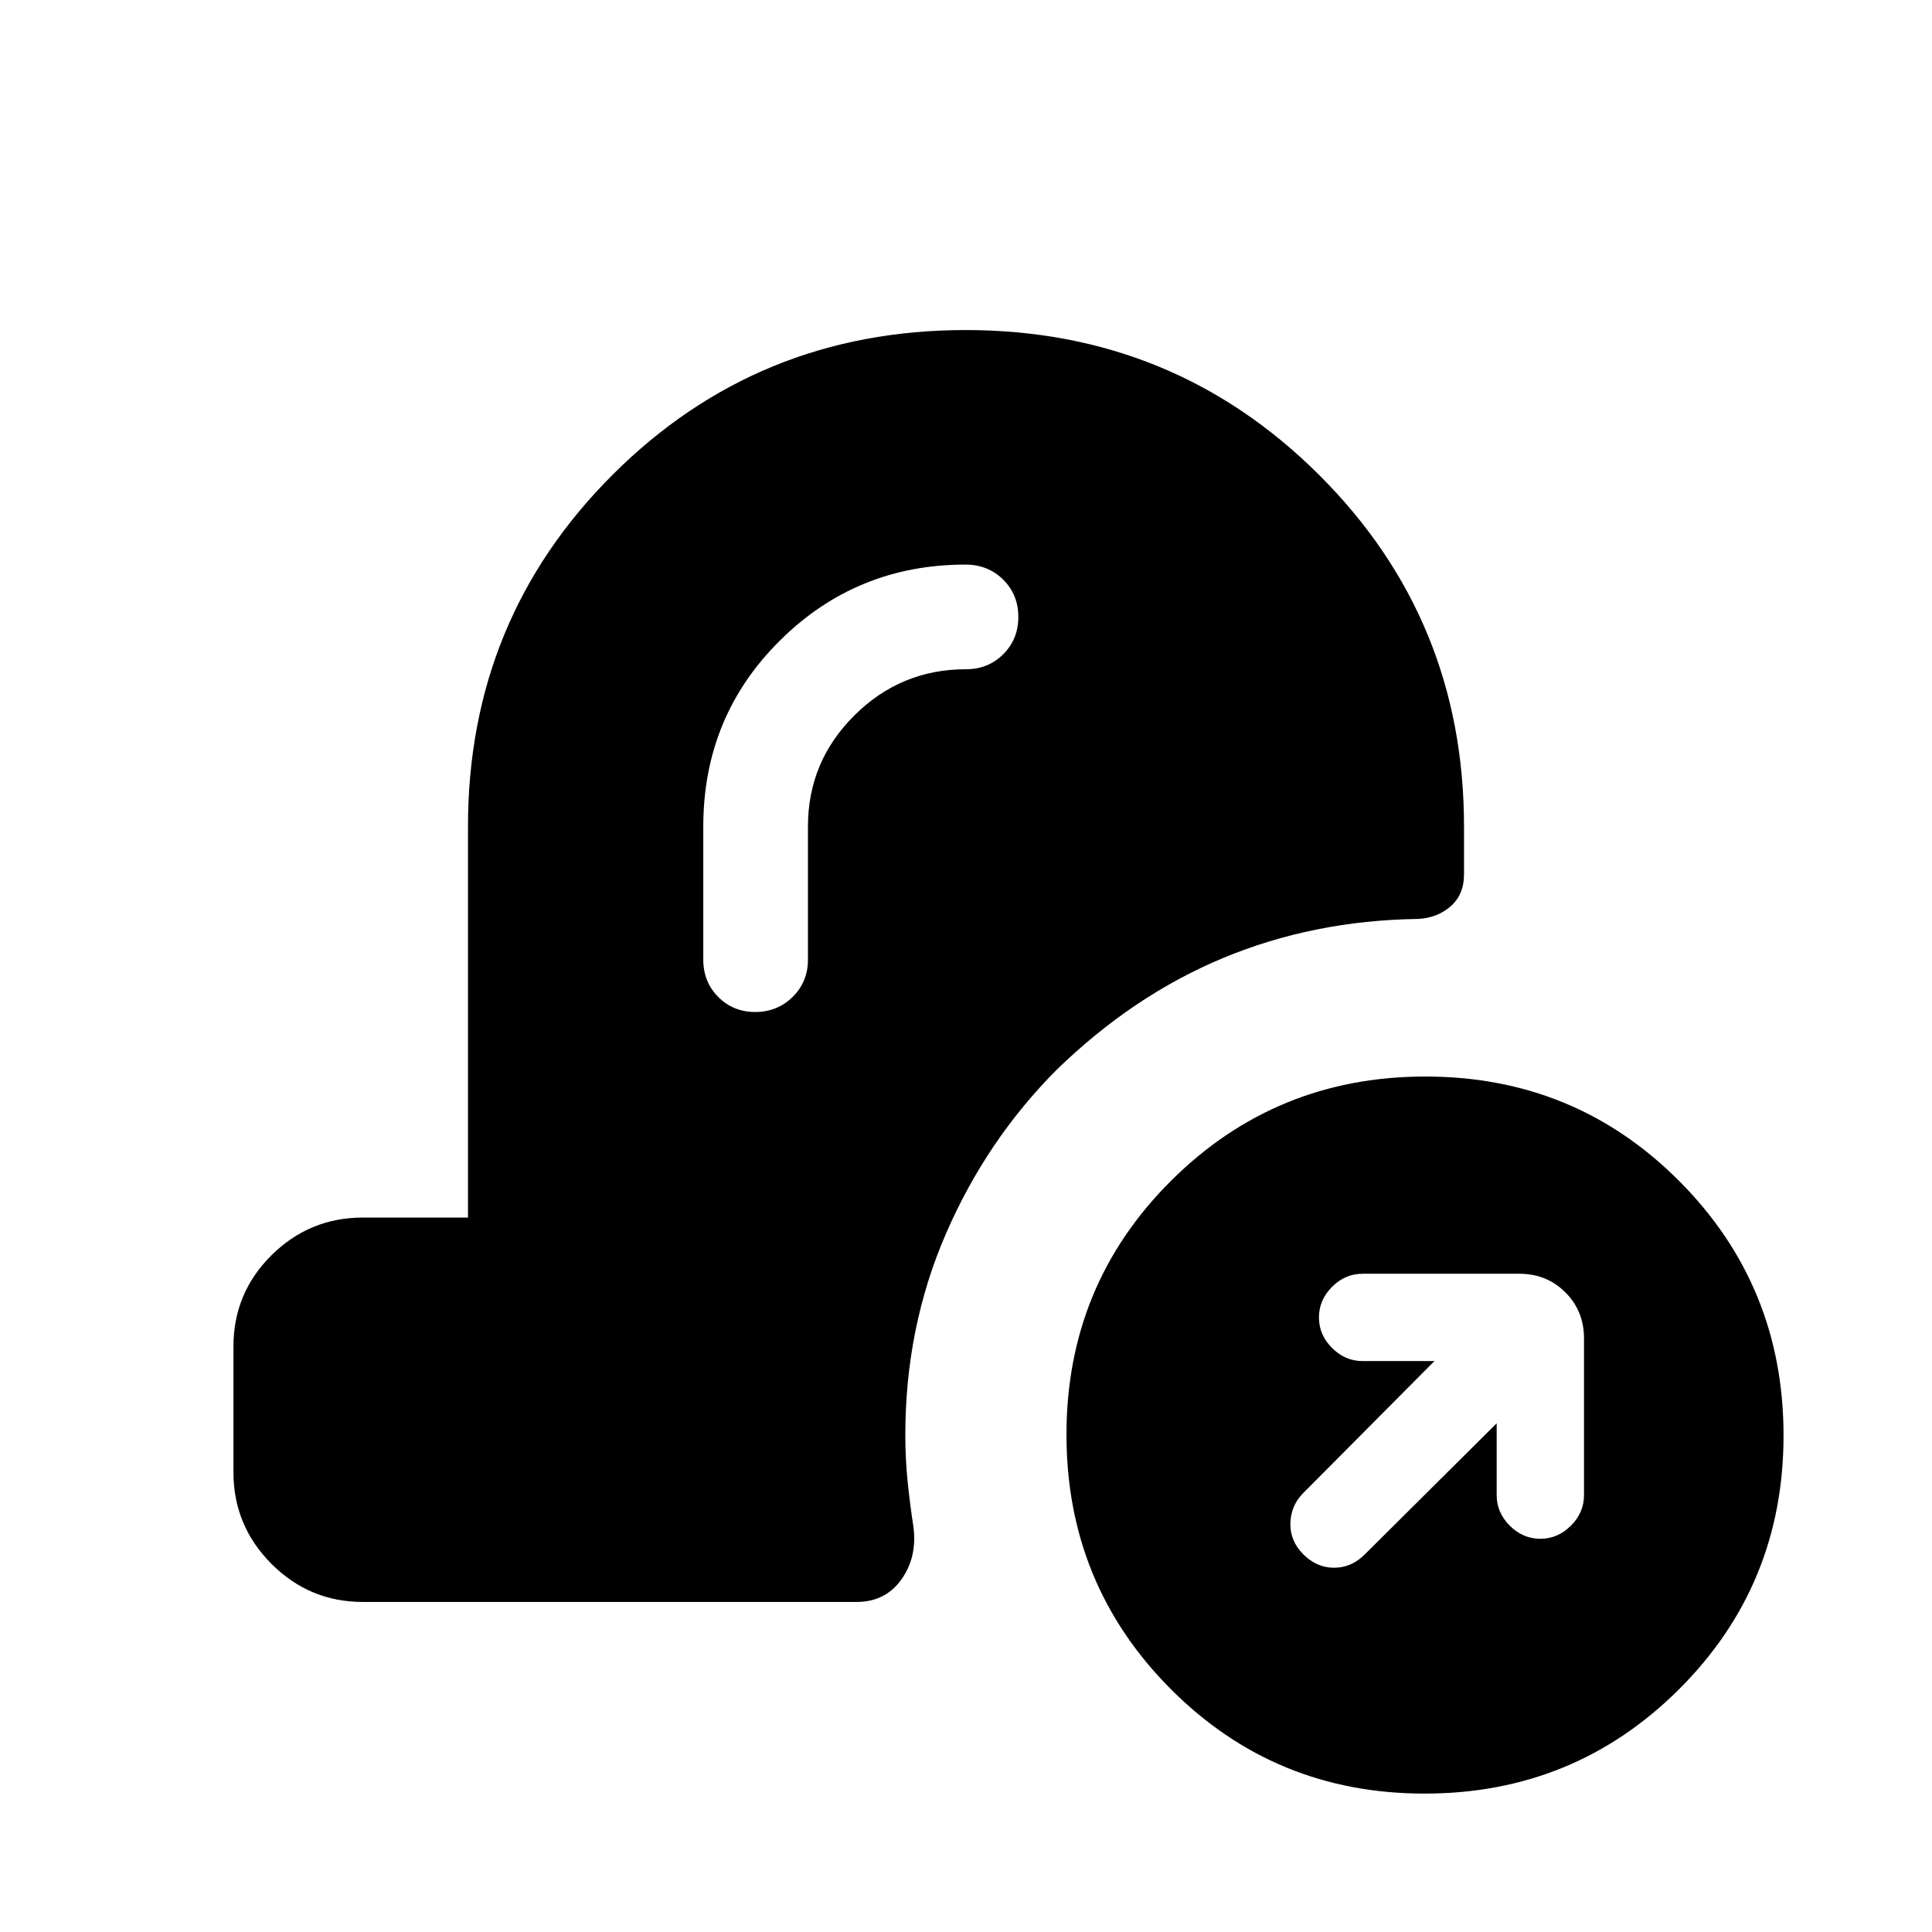 <svg xmlns="http://www.w3.org/2000/svg" height="20" viewBox="0 -960 960 960" width="20"><path d="M707.85-68.77q-74.39 0-126.16-52-51.77-51.99-51.77-126.38 0-74.39 52-126.16 51.99-51.77 126.38-51.77 74.39 0 126.16 52 51.77 51.99 51.77 126.38 0 74.39-52 126.16-51.99 51.77-126.38 51.77Zm35.84-184v35.69q0 8.68 6.51 15.19 6.51 6.5 15.18 6.5 8.68 0 15.19-6.5 6.51-6.51 6.51-15.19v-77.84q0-13.67-9.25-22.91-9.24-9.25-22.91-9.25h-77.84q-8.68 0-15.19 6.51t-6.51 15.18q0 8.68 6.51 15.19t15.19 6.51h35.69l-65.16 65.54q-6.23 6.27-6.42 15.09-.19 8.83 6.46 15.44 6.65 6.62 15.27 6.62t15.23-6.62l65.54-65.15ZM401.46-549.31q0-32.24 23.07-55.19 23.07-22.96 55.47-22.96 11.05 0 18.52-7.48 7.48-7.48 7.48-18.53 0-11.06-7.54-18.53-7.54-7.46-18.69-7.46-54.22 0-92.26 37.77-38.05 37.77-38.05 92.38v66.16q0 11.05 7.42 18.52 7.42 7.48 18.38 7.48 10.97 0 18.59-7.48 7.61-7.47 7.61-18.52v-66.16ZM180.31-164q-26.53 0-45.42-18.93Q116-201.85 116-228.43v-62.51q0-26.58 18.89-45.32Q153.78-355 180.31-355h52.23v-194.31q0-103.08 71.96-174.88Q376.46-796 479.77-796q103.31 0 175.5 71.81 72.19 71.8 72.19 174.88v23.82q0 10.07-6.73 15.9-6.73 5.82-16.38 6.21-51.81.76-96.62 19.42-44.81 18.65-82.81 55.65-34.79 34.96-54.93 81.42-20.14 46.47-20.14 99.97 0 11.69 1.11 22.77 1.12 11.07 2.96 23.15 1.85 14.84-6.09 25.92Q439.89-164 425.61-164h-245.3Z"/></svg>